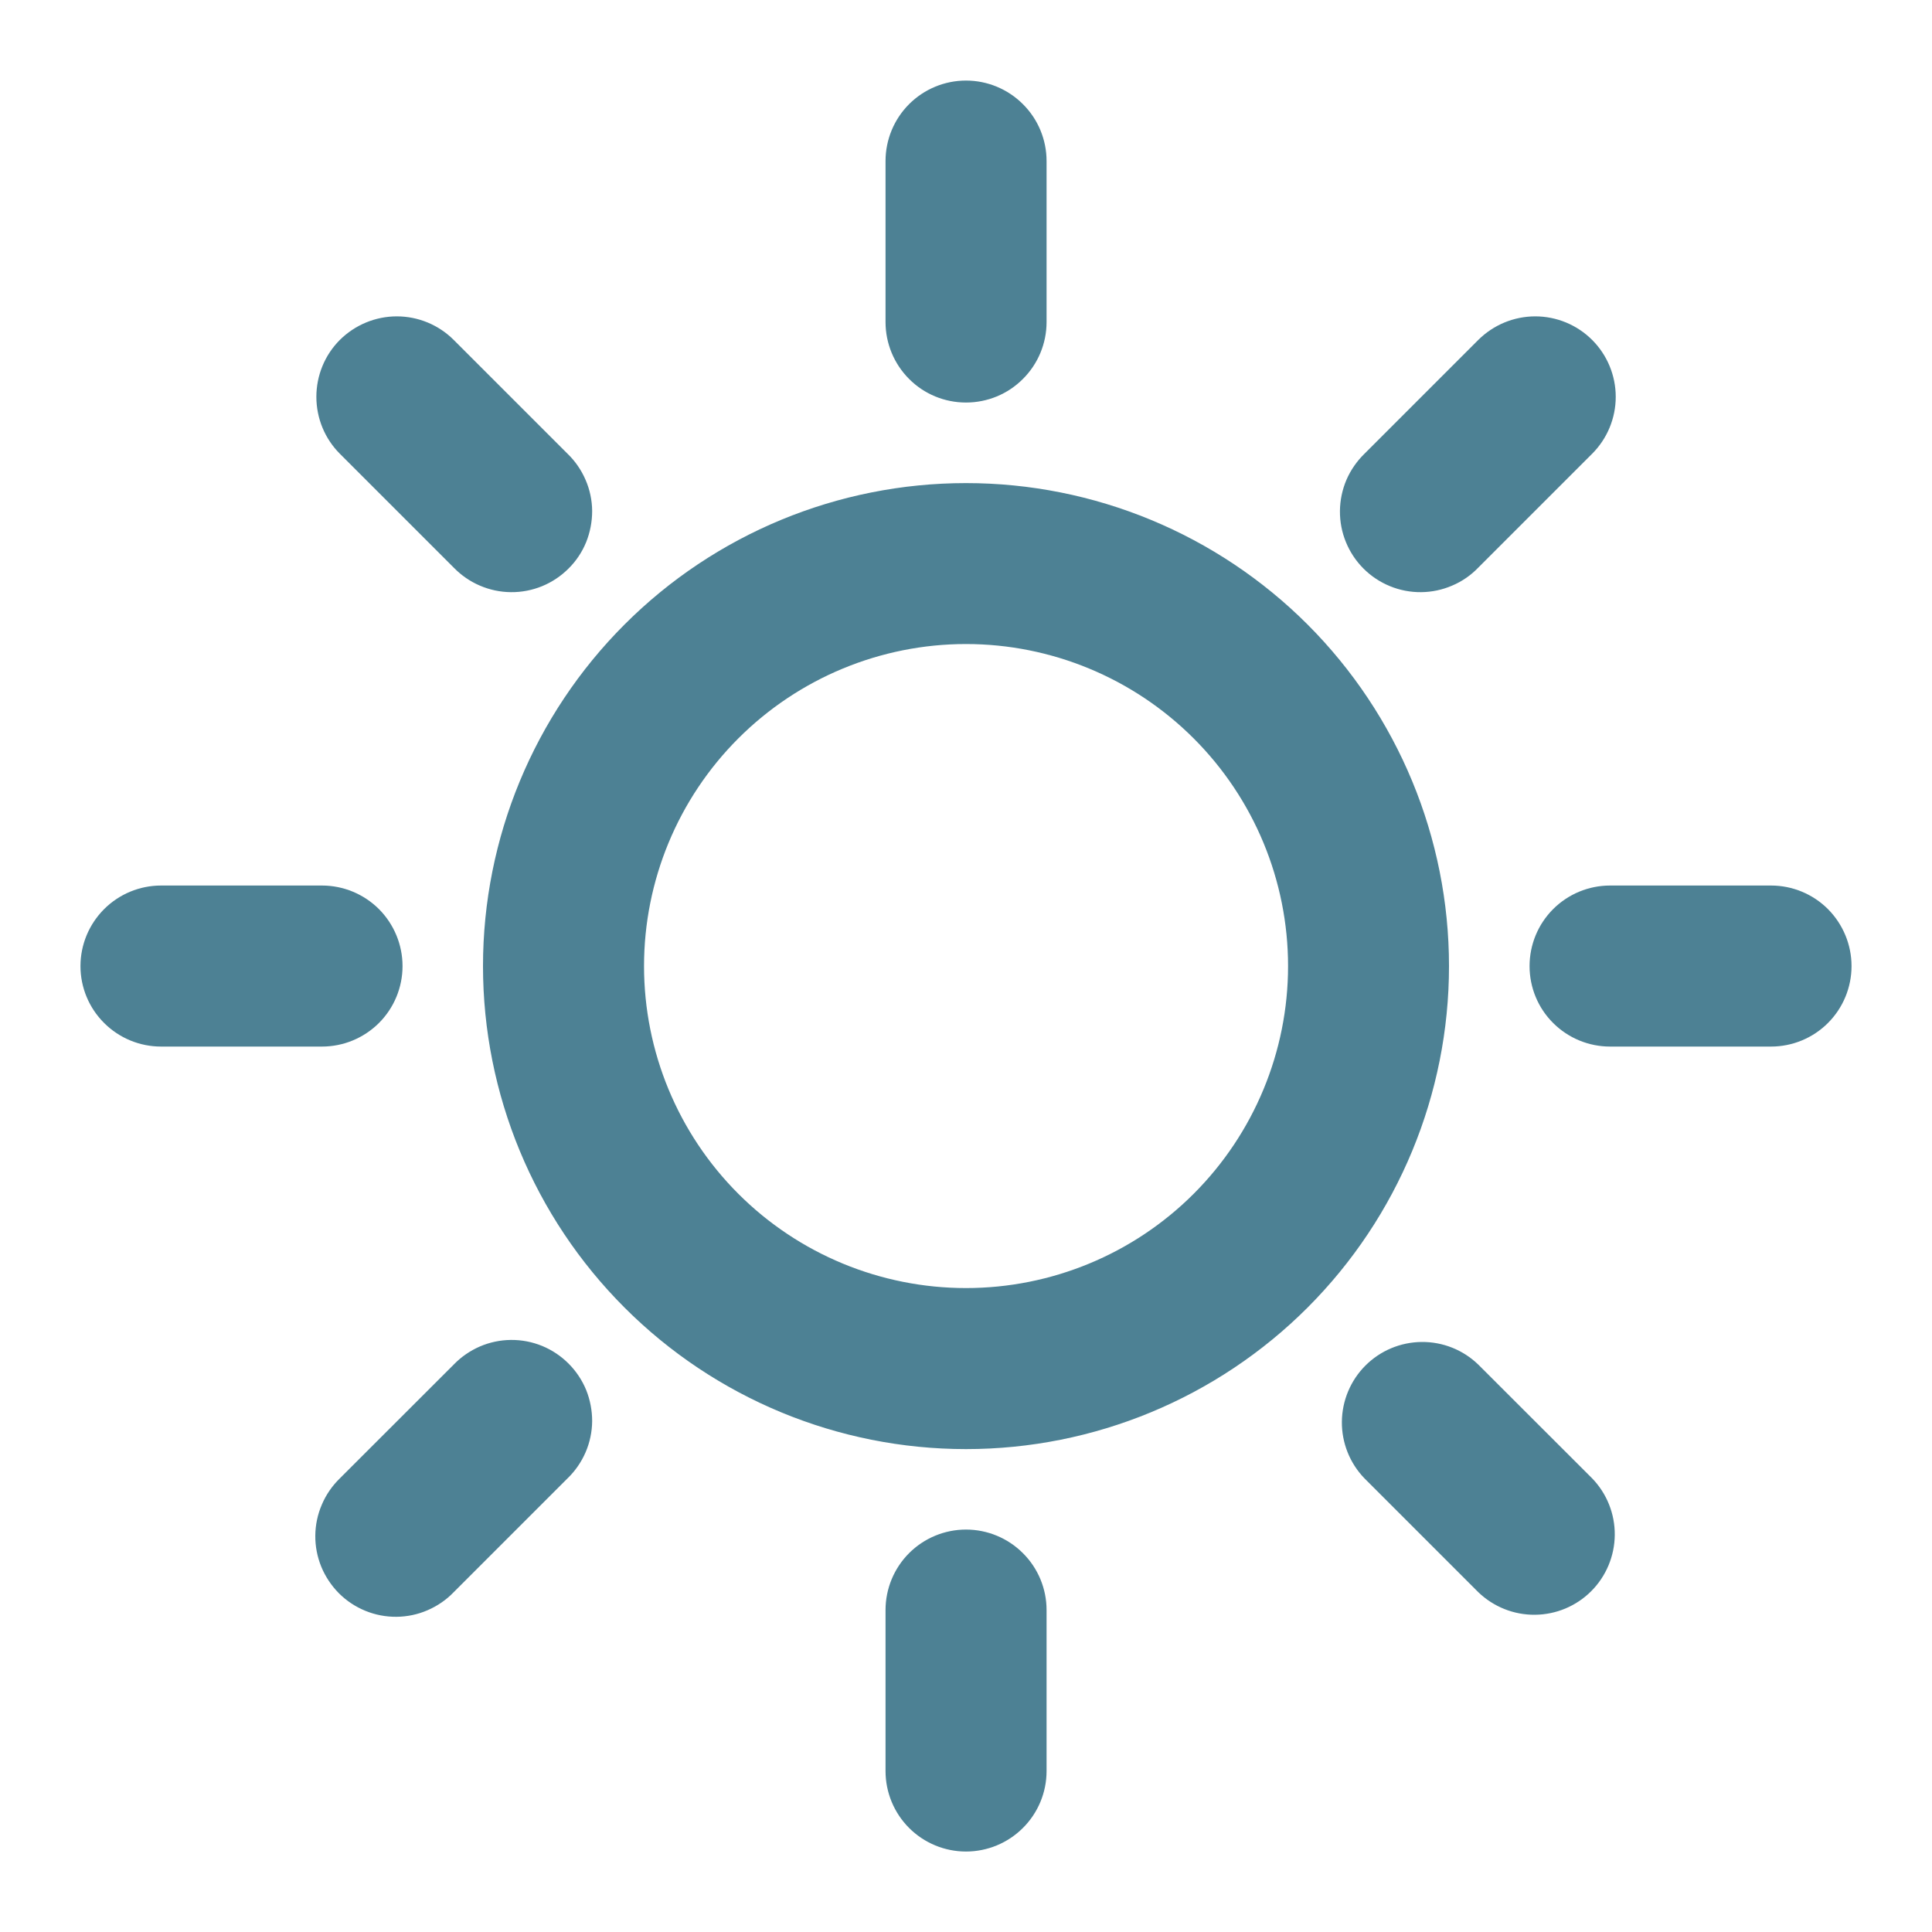 <svg width="20" height="20" viewBox="0 0 20 20" fill="none" xmlns="http://www.w3.org/2000/svg">
<g clip-path="url(#clip0_2159_12504)">
<path fill-rule="evenodd" clip-rule="evenodd" d="M10 0.834C10.221 0.834 10.433 0.922 10.589 1.078C10.746 1.234 10.834 1.446 10.834 1.667V3.334C10.834 3.555 10.746 3.767 10.589 3.923C10.433 4.08 10.221 4.167 10 4.167C9.779 4.167 9.567 4.08 9.411 3.923C9.255 3.767 9.167 3.555 9.167 3.334V1.667C9.167 1.446 9.255 1.234 9.411 1.078C9.567 0.922 9.779 0.834 10 0.834ZM5 10.001C5 8.675 5.527 7.403 6.465 6.465C7.402 5.527 8.674 5.001 10 5.001C11.326 5.001 12.598 5.527 13.536 6.465C14.473 7.403 15 8.675 15 10.001C15 11.327 14.473 12.598 13.536 13.536C12.598 14.474 11.326 15.001 10 15.001C8.674 15.001 7.402 14.474 6.465 13.536C5.527 12.598 5 11.327 5 10.001ZM10 6.667C9.116 6.667 8.268 7.019 7.643 7.644C7.018 8.269 6.667 9.117 6.667 10.001C6.667 10.885 7.018 11.733 7.643 12.358C8.268 12.983 9.116 13.334 10 13.334C10.884 13.334 11.732 12.983 12.357 12.358C12.982 11.733 13.334 10.885 13.334 10.001C13.334 9.117 12.982 8.269 12.357 7.644C11.732 7.019 10.884 6.667 10 6.667ZM10.834 16.667C10.834 16.446 10.746 16.234 10.589 16.078C10.433 15.922 10.221 15.834 10 15.834C9.779 15.834 9.567 15.922 9.411 16.078C9.255 16.234 9.167 16.446 9.167 16.667V18.334C9.167 18.555 9.255 18.767 9.411 18.923C9.567 19.079 9.779 19.167 10 19.167C10.221 19.167 10.433 19.079 10.589 18.923C10.746 18.767 10.834 18.555 10.834 18.334V16.667ZM19.167 10.001C19.167 10.222 19.079 10.434 18.923 10.59C18.767 10.746 18.555 10.834 18.334 10.834H16.667C16.446 10.834 16.234 10.746 16.078 10.59C15.921 10.434 15.834 10.222 15.834 10.001C15.834 9.78 15.921 9.568 16.078 9.411C16.234 9.255 16.446 9.167 16.667 9.167H18.334C18.555 9.167 18.767 9.255 18.923 9.411C19.079 9.568 19.167 9.78 19.167 10.001ZM3.333 10.834C3.555 10.834 3.766 10.746 3.923 10.59C4.079 10.434 4.167 10.222 4.167 10.001C4.167 9.78 4.079 9.568 3.923 9.411C3.766 9.255 3.555 9.167 3.333 9.167H1.667C1.446 9.167 1.234 9.255 1.078 9.411C0.921 9.568 0.833 9.78 0.833 10.001C0.833 10.222 0.921 10.434 1.078 10.59C1.234 10.746 1.446 10.834 1.667 10.834H3.333ZM16.482 3.519C16.638 3.675 16.726 3.887 16.726 4.108C16.726 4.329 16.638 4.541 16.482 4.697L15.303 5.876C15.227 5.955 15.135 6.019 15.033 6.062C14.931 6.106 14.822 6.129 14.711 6.13C14.601 6.131 14.491 6.11 14.389 6.068C14.286 6.026 14.193 5.964 14.115 5.886C14.037 5.808 13.975 5.715 13.933 5.612C13.891 5.51 13.87 5.4 13.871 5.289C13.872 5.179 13.895 5.069 13.938 4.968C13.982 4.866 14.046 4.774 14.125 4.697L15.303 3.519C15.46 3.363 15.672 3.275 15.893 3.275C16.114 3.275 16.326 3.363 16.482 3.519ZM5.875 15.304C5.955 15.227 6.018 15.135 6.062 15.034C6.106 14.932 6.129 14.822 6.13 14.712C6.13 14.601 6.109 14.491 6.068 14.389C6.026 14.287 5.964 14.194 5.885 14.115C5.807 14.037 5.714 13.975 5.612 13.933C5.509 13.891 5.4 13.87 5.289 13.871C5.178 13.872 5.069 13.895 4.967 13.939C4.866 13.983 4.774 14.046 4.697 14.126L3.518 15.304C3.439 15.381 3.375 15.473 3.332 15.575C3.288 15.676 3.265 15.786 3.264 15.896C3.263 16.007 3.284 16.116 3.326 16.219C3.368 16.321 3.43 16.414 3.508 16.493C3.586 16.571 3.679 16.633 3.782 16.675C3.884 16.717 3.994 16.738 4.105 16.737C4.215 16.736 4.325 16.713 4.426 16.669C4.528 16.625 4.62 16.562 4.697 16.482L5.875 15.304ZM3.518 3.519C3.675 3.363 3.887 3.275 4.108 3.275C4.329 3.275 4.541 3.363 4.697 3.519L5.875 4.697C5.955 4.774 6.018 4.866 6.062 4.968C6.106 5.069 6.129 5.179 6.13 5.289C6.13 5.4 6.109 5.51 6.068 5.612C6.026 5.715 5.964 5.808 5.885 5.886C5.807 5.964 5.714 6.026 5.612 6.068C5.509 6.11 5.4 6.131 5.289 6.13C5.178 6.129 5.069 6.106 4.967 6.062C4.866 6.019 4.774 5.955 4.697 5.876L3.518 4.697C3.362 4.541 3.275 4.329 3.275 4.108C3.275 3.887 3.362 3.675 3.518 3.519ZM15.303 14.126C15.146 13.974 14.936 13.89 14.717 13.892C14.499 13.894 14.29 13.981 14.135 14.136C13.981 14.29 13.893 14.499 13.891 14.718C13.889 14.936 13.973 15.147 14.125 15.304L15.303 16.482C15.461 16.634 15.671 16.718 15.89 16.716C16.108 16.714 16.317 16.627 16.472 16.472C16.626 16.318 16.714 16.109 16.716 15.89C16.718 15.672 16.634 15.461 16.482 15.304L15.303 14.126Z" fill="#4D8194"/>
</g>
<defs>
<clipPath id="clip0_2159_12504">
<rect width="20" height="20" fill="white"/>
</clipPath>
</defs>
</svg>
